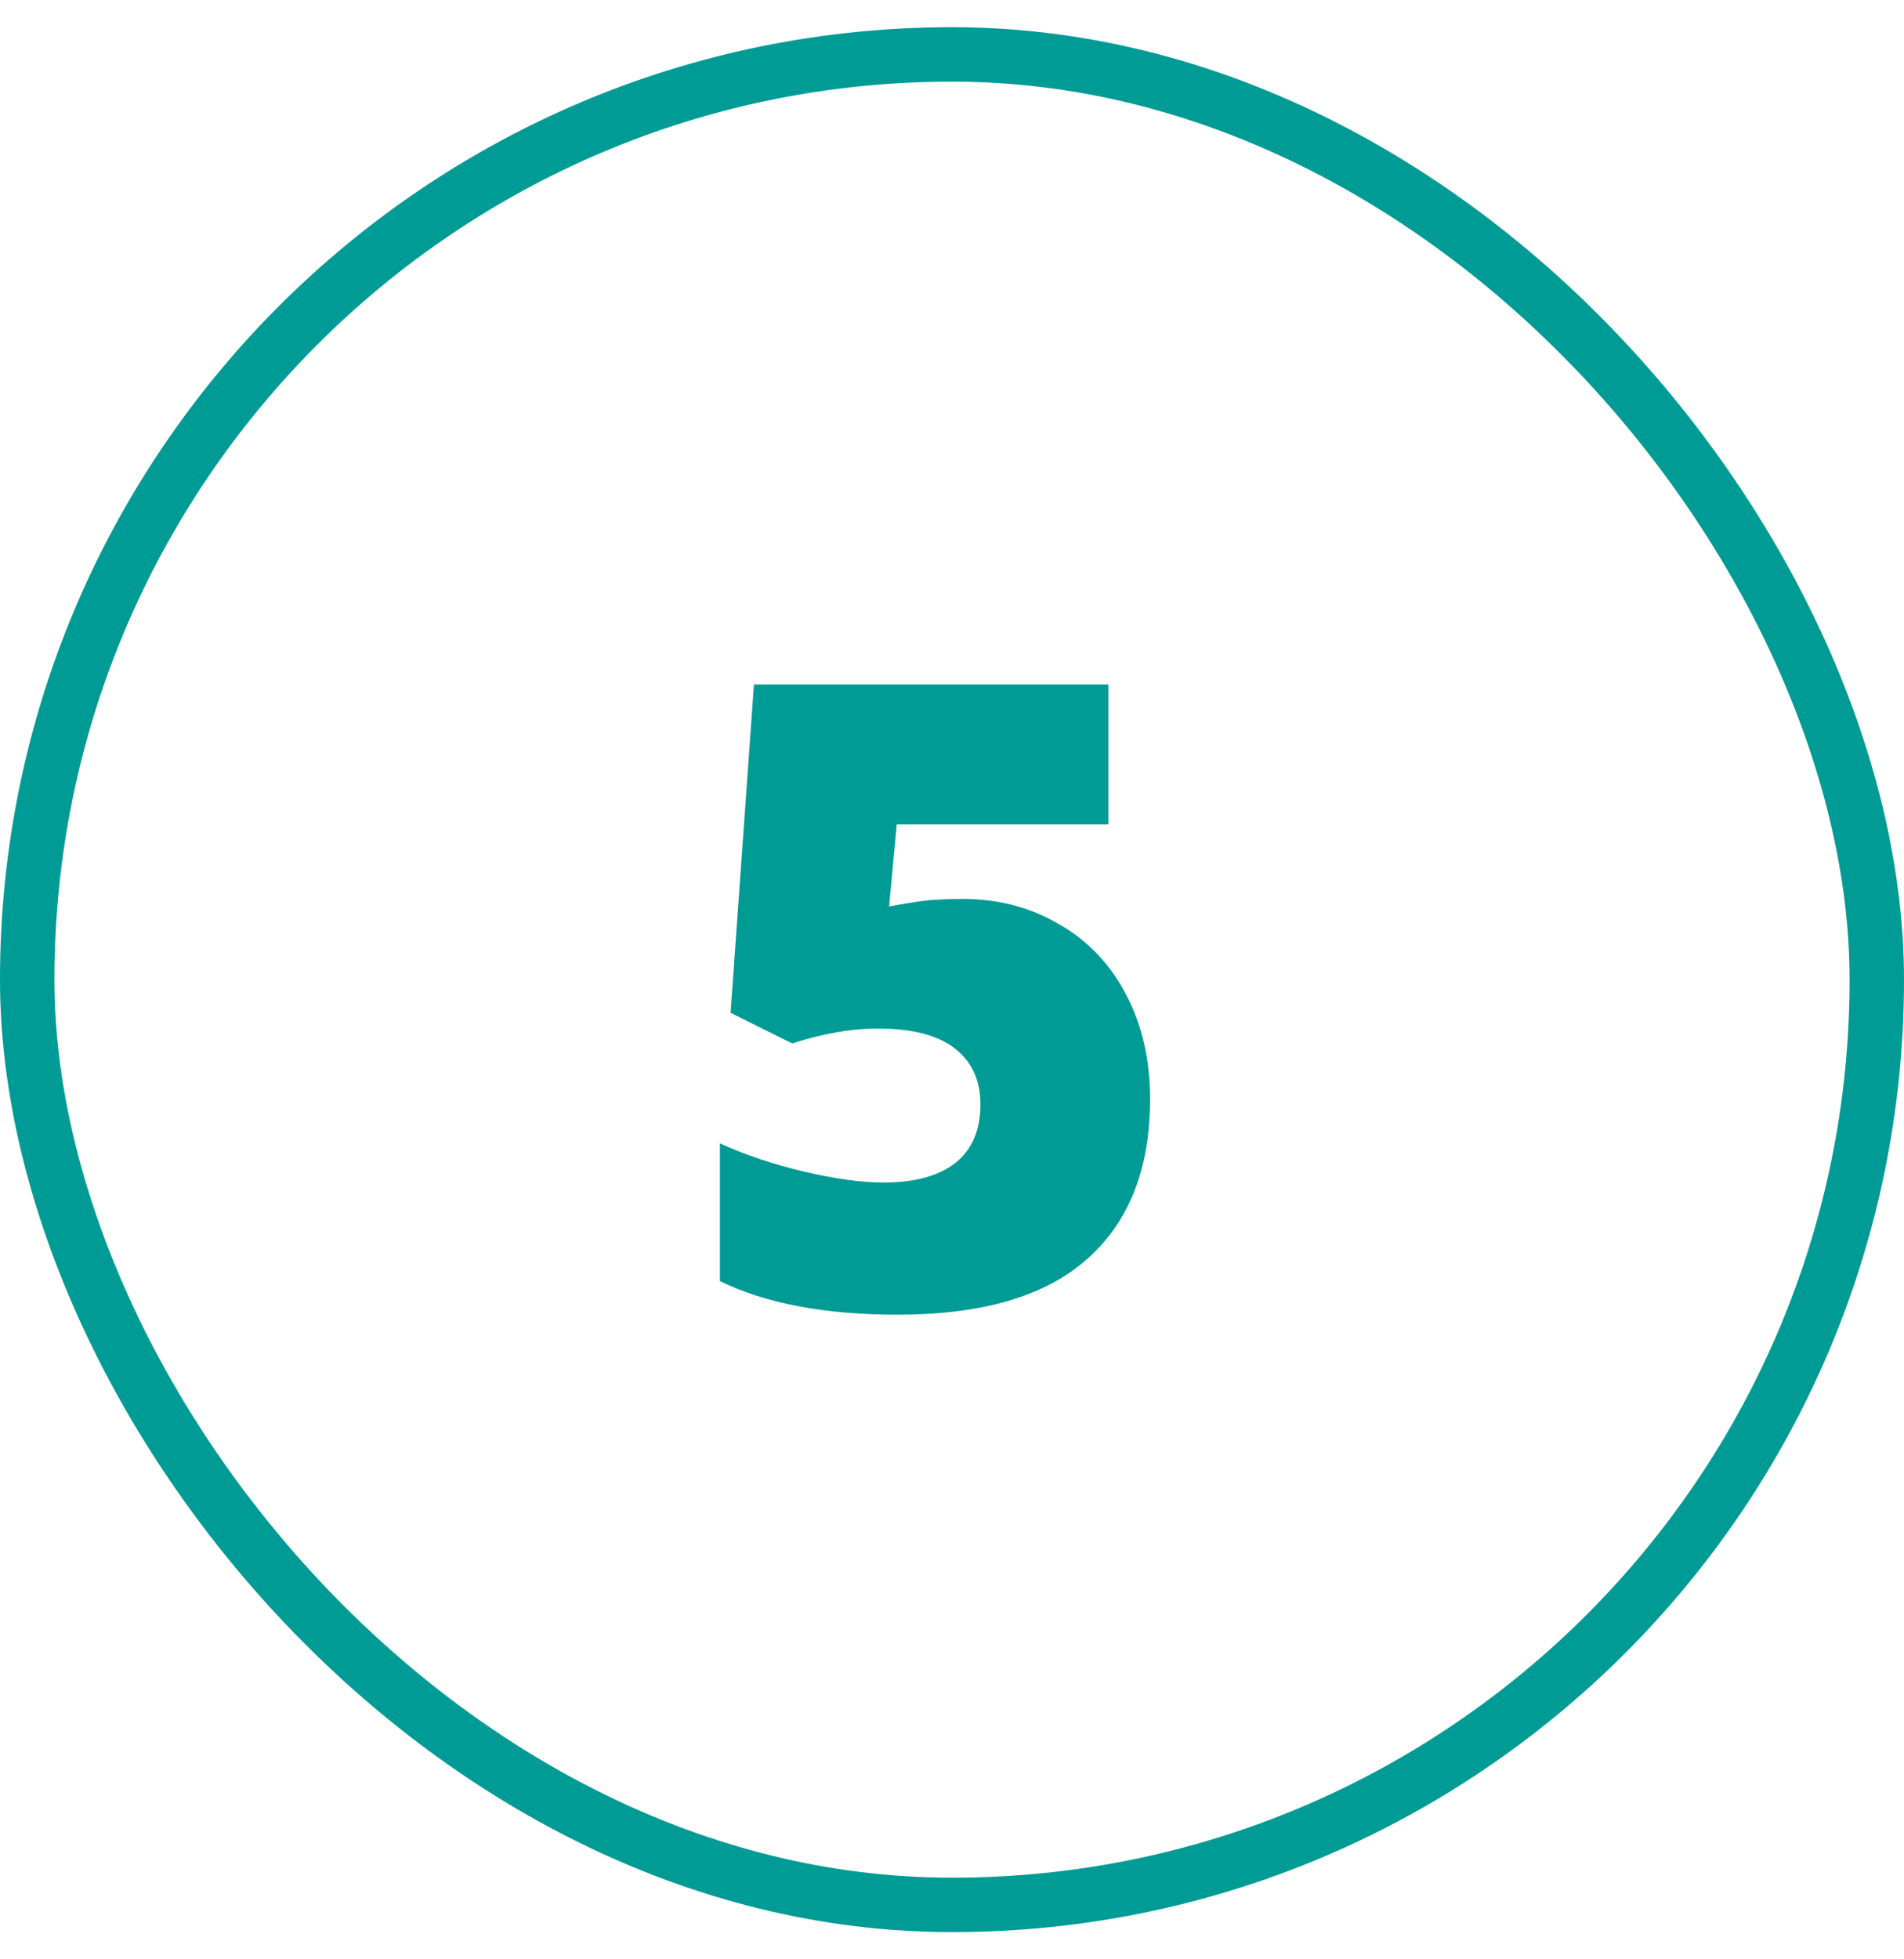 <svg width="35" height="36" viewBox="0 0 35 36" fill="none" xmlns="http://www.w3.org/2000/svg">
<path d="M17.688 16.516C18.344 16.516 18.935 16.669 19.461 16.977C19.992 17.279 20.404 17.708 20.695 18.266C20.992 18.823 21.141 19.466 21.141 20.195C21.141 21.471 20.755 22.451 19.984 23.133C19.219 23.815 18.057 24.156 16.5 24.156C15.167 24.156 14.078 23.951 13.234 23.539V21.008C13.688 21.216 14.198 21.388 14.766 21.523C15.338 21.659 15.831 21.727 16.242 21.727C16.815 21.727 17.255 21.607 17.562 21.367C17.87 21.122 18.023 20.763 18.023 20.289C18.023 19.852 17.867 19.51 17.555 19.266C17.242 19.021 16.768 18.898 16.133 18.898C15.648 18.898 15.125 18.99 14.562 19.172L13.43 18.609L13.859 12.578H20.375V15.148H16.484L16.344 16.656C16.75 16.578 17.039 16.537 17.211 16.531C17.383 16.521 17.542 16.516 17.688 16.516Z" fill="#009B95"/>
<rect x="0.5" y="1" width="34" height="34" rx="17" stroke="#009B95"/>
</svg>
